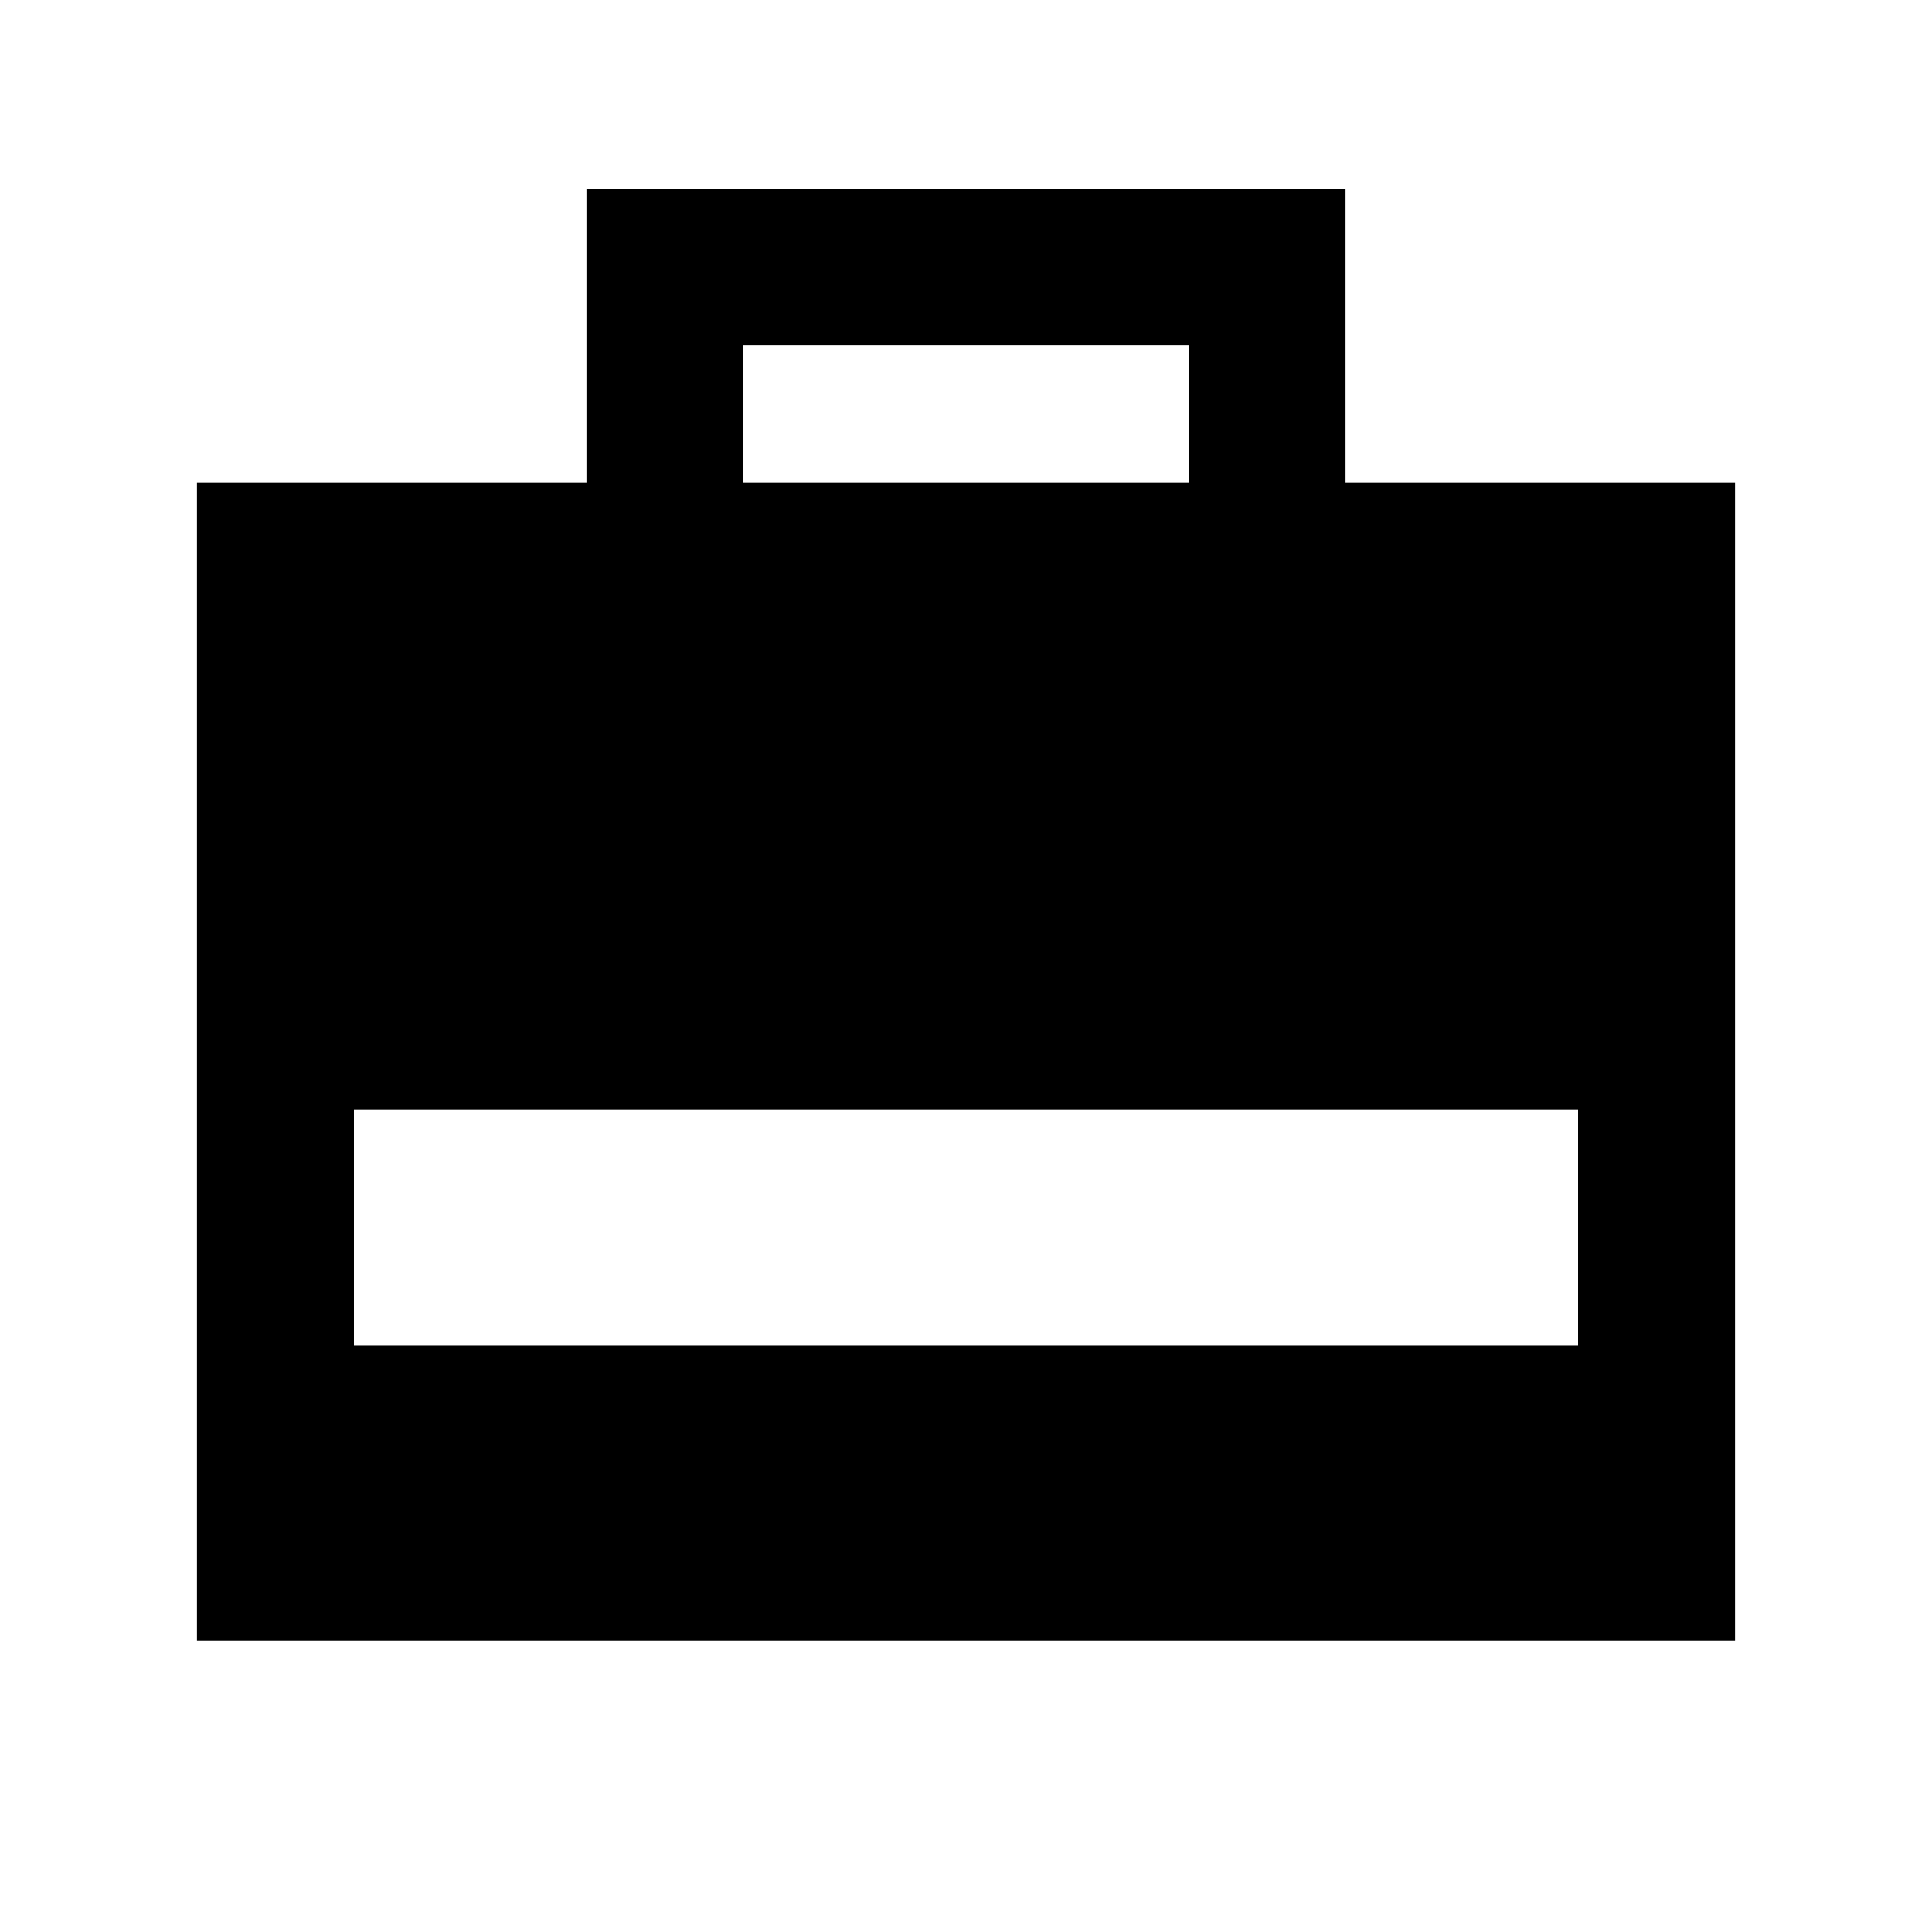 <svg xmlns="http://www.w3.org/2000/svg" height="20" viewBox="0 -960 960 960" width="20"><path d="M97.87-144.87v-575.26h193.54V-866.3h377.18v146.17h193.54v575.26H97.87Zm271.54-575.26h221.18v-68.17H369.41v68.17ZM175.87-291.28h608.26V-408.7H175.87v117.42Z"/></svg>
